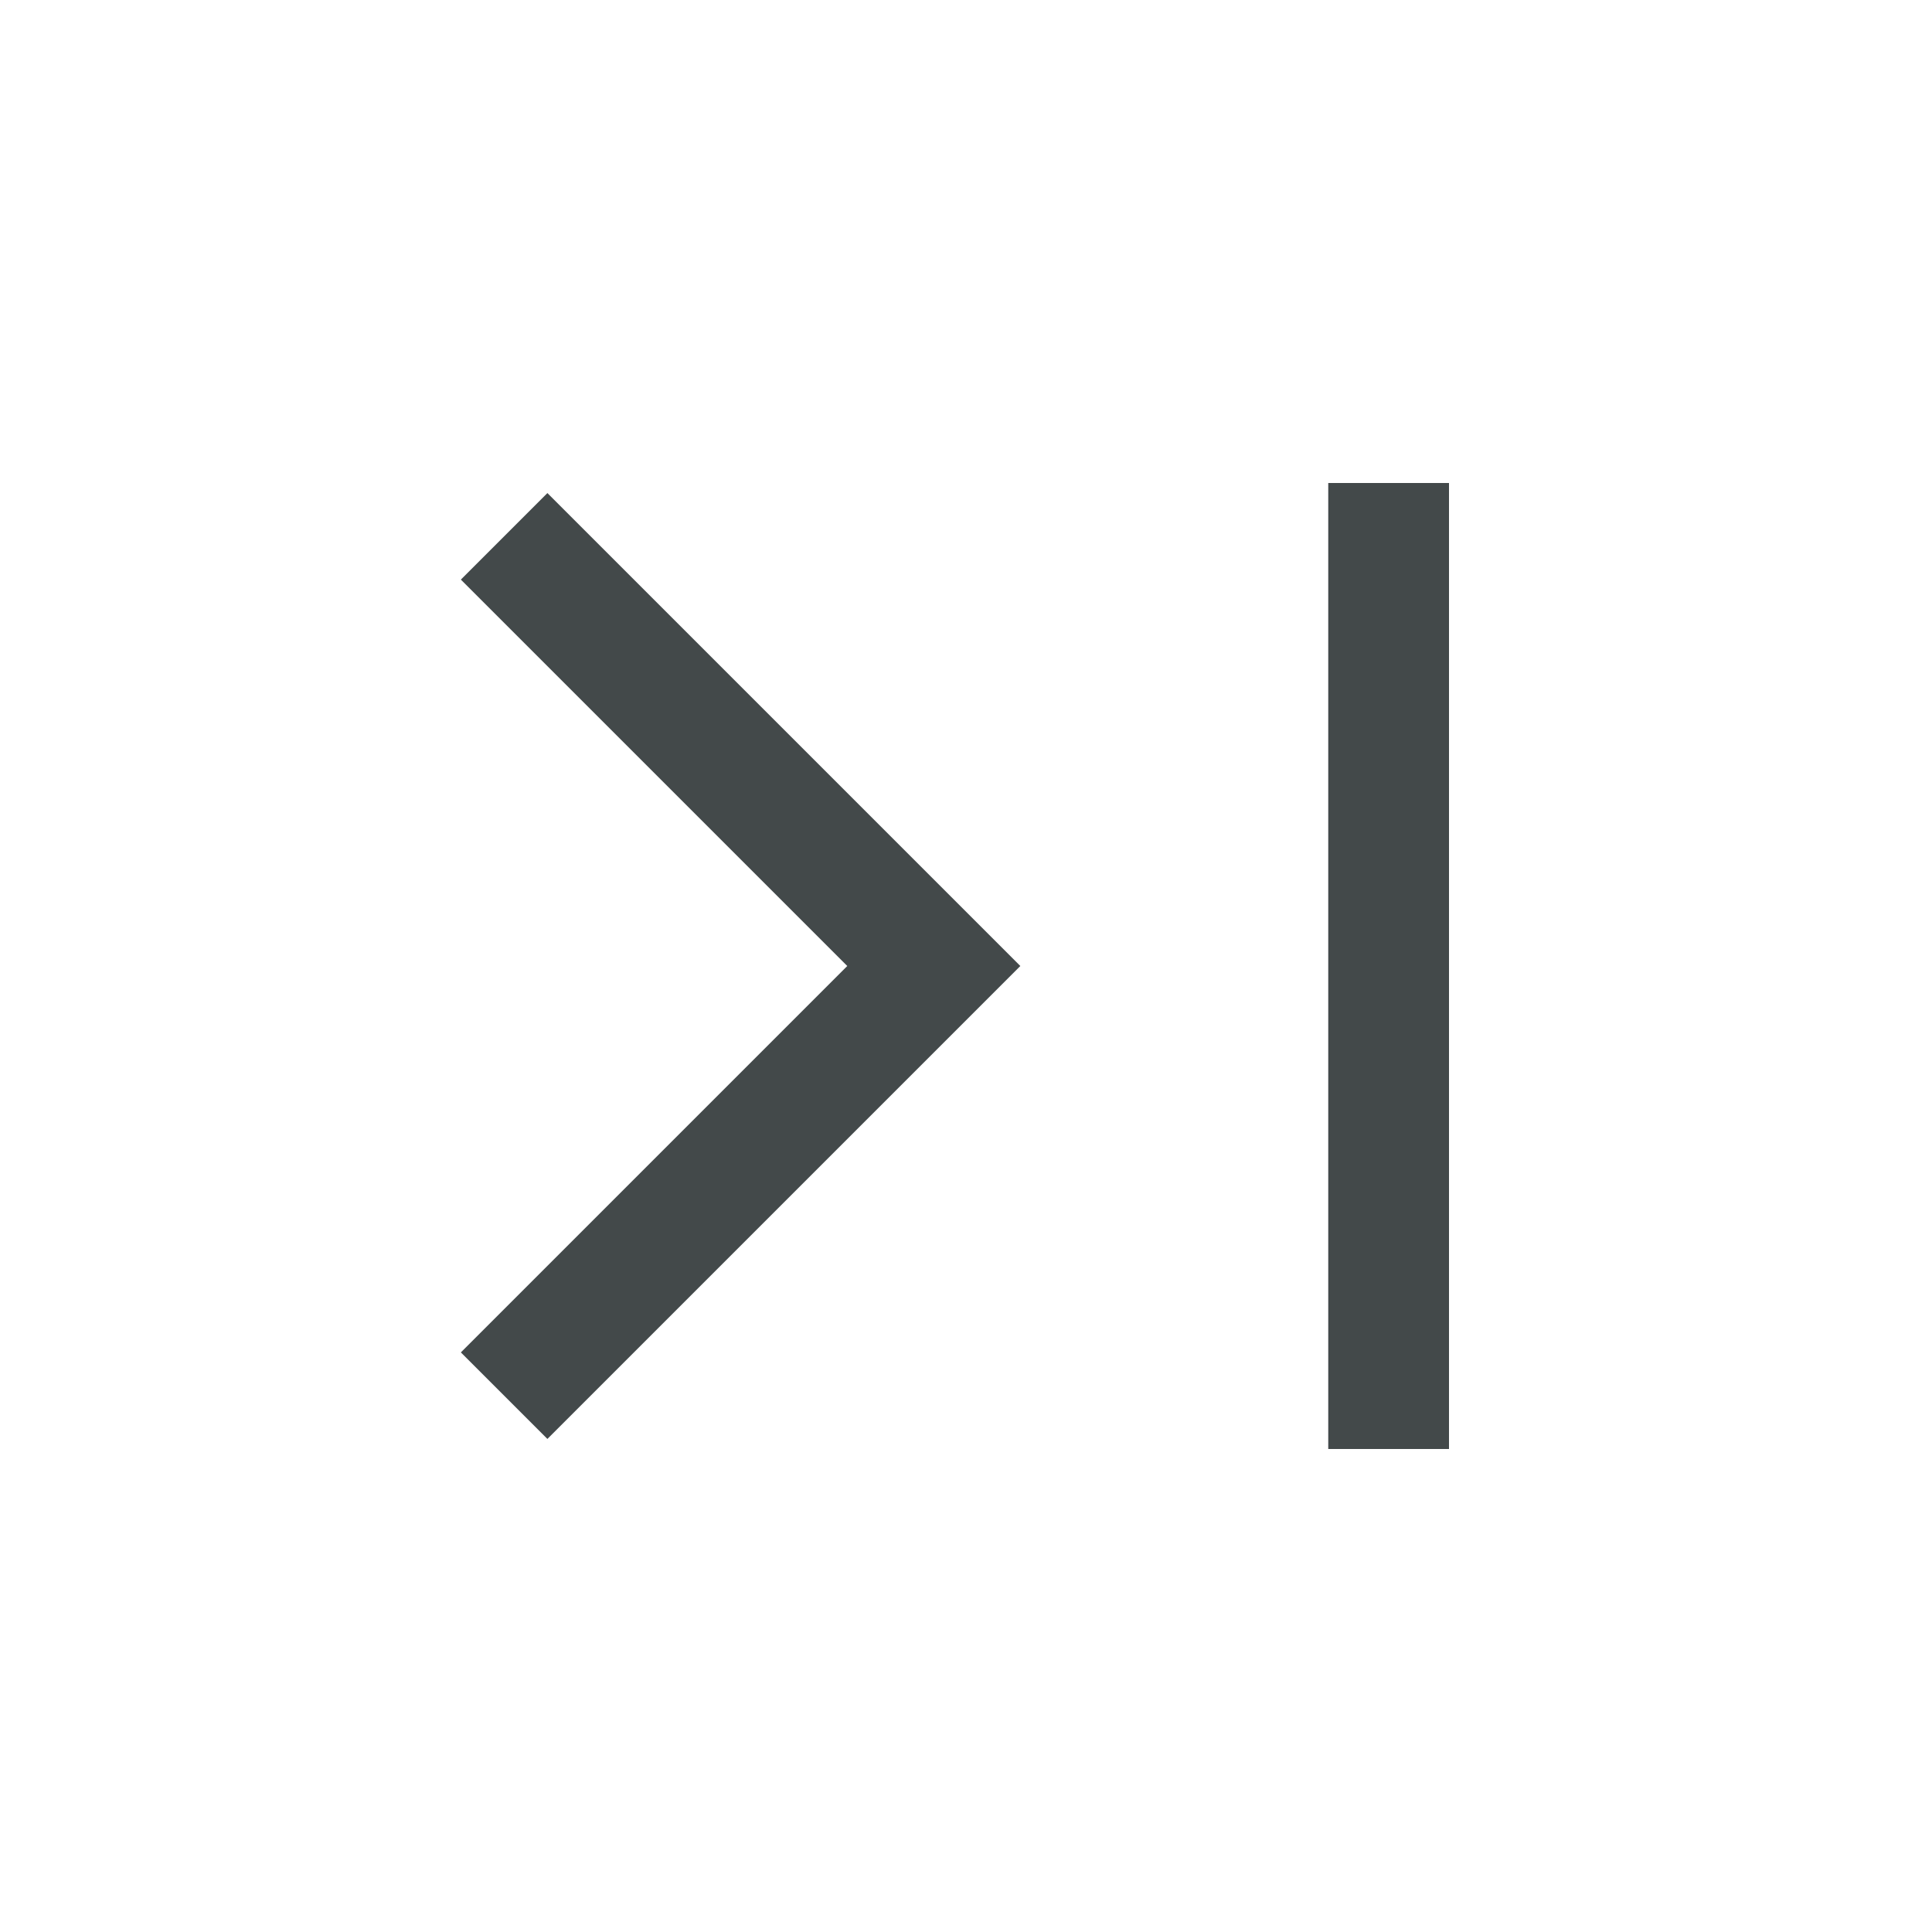 <svg xmlns="http://www.w3.org/2000/svg" height="48" viewBox="0 -960 960 960" width="48">
    <defs id="colors">
        <linearGradient id="menuIconEnabled" fallback="Label.foreground">
            <stop offset="0" stop-color="#43494A"/>
            <stop offset="1" stop-color="#43494A"/>
        </linearGradient>
    </defs><path d="m272-245-43-43 192-192-192-192 43-43 235 235-235 235Zm388 5v-480h60v480h-60Z" fill="url(#menuIconEnabled)"/>
</svg>